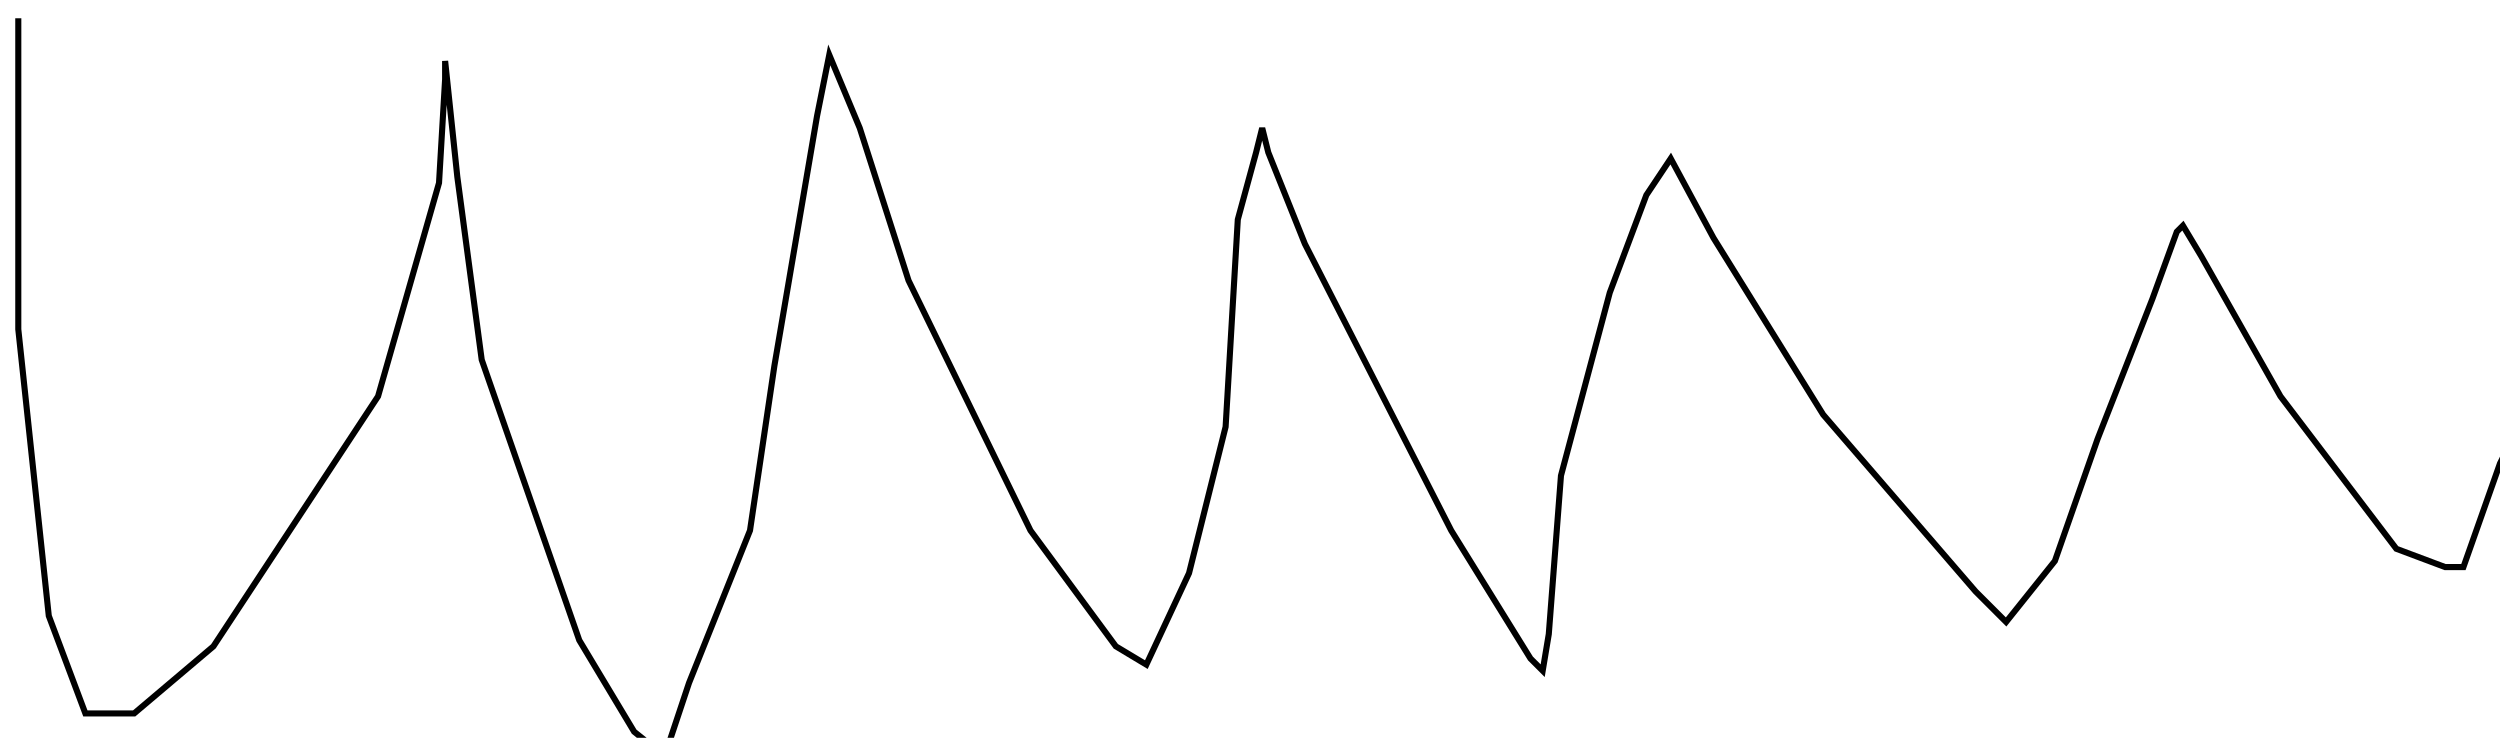 <?xml version="1.0" encoding="utf-8" ?>
<svg baseProfile="tiny" height="121" version="1.2" viewBox="-3 -3 410 121" width="410" xmlns="http://www.w3.org/2000/svg" xmlns:ev="http://www.w3.org/2001/xml-events" xmlns:xlink="http://www.w3.org/1999/xlink"><defs /><path d="M0 0 L0 14 L0 51 L5 98 L11 114 L14 114 L19 114 L32 103 L59 62 L69 27 L70 10 L70 7 L72 26 L76 56 L92 102 L101 117 L106 121 L110 109 L120 84 L124 57 L131 16 L133 6 L138 18 L146 43 L166 84 L180 103 L185 106 L192 91 L198 67 L200 33 L203 22 L204 18 L205 22 L211 37 L235 84 L248 105 L250 107 L251 101 L253 75 L261 45 L267 29 L271 23 L278 36 L296 65 L321 94 L326 99 L334 89 L341 69 L350 46 L354 35 L355 34 L358 39 L371 62 L390 87 L398 90 L401 90 L407 73 L410 67 " fill="none" stroke="black" /></svg>